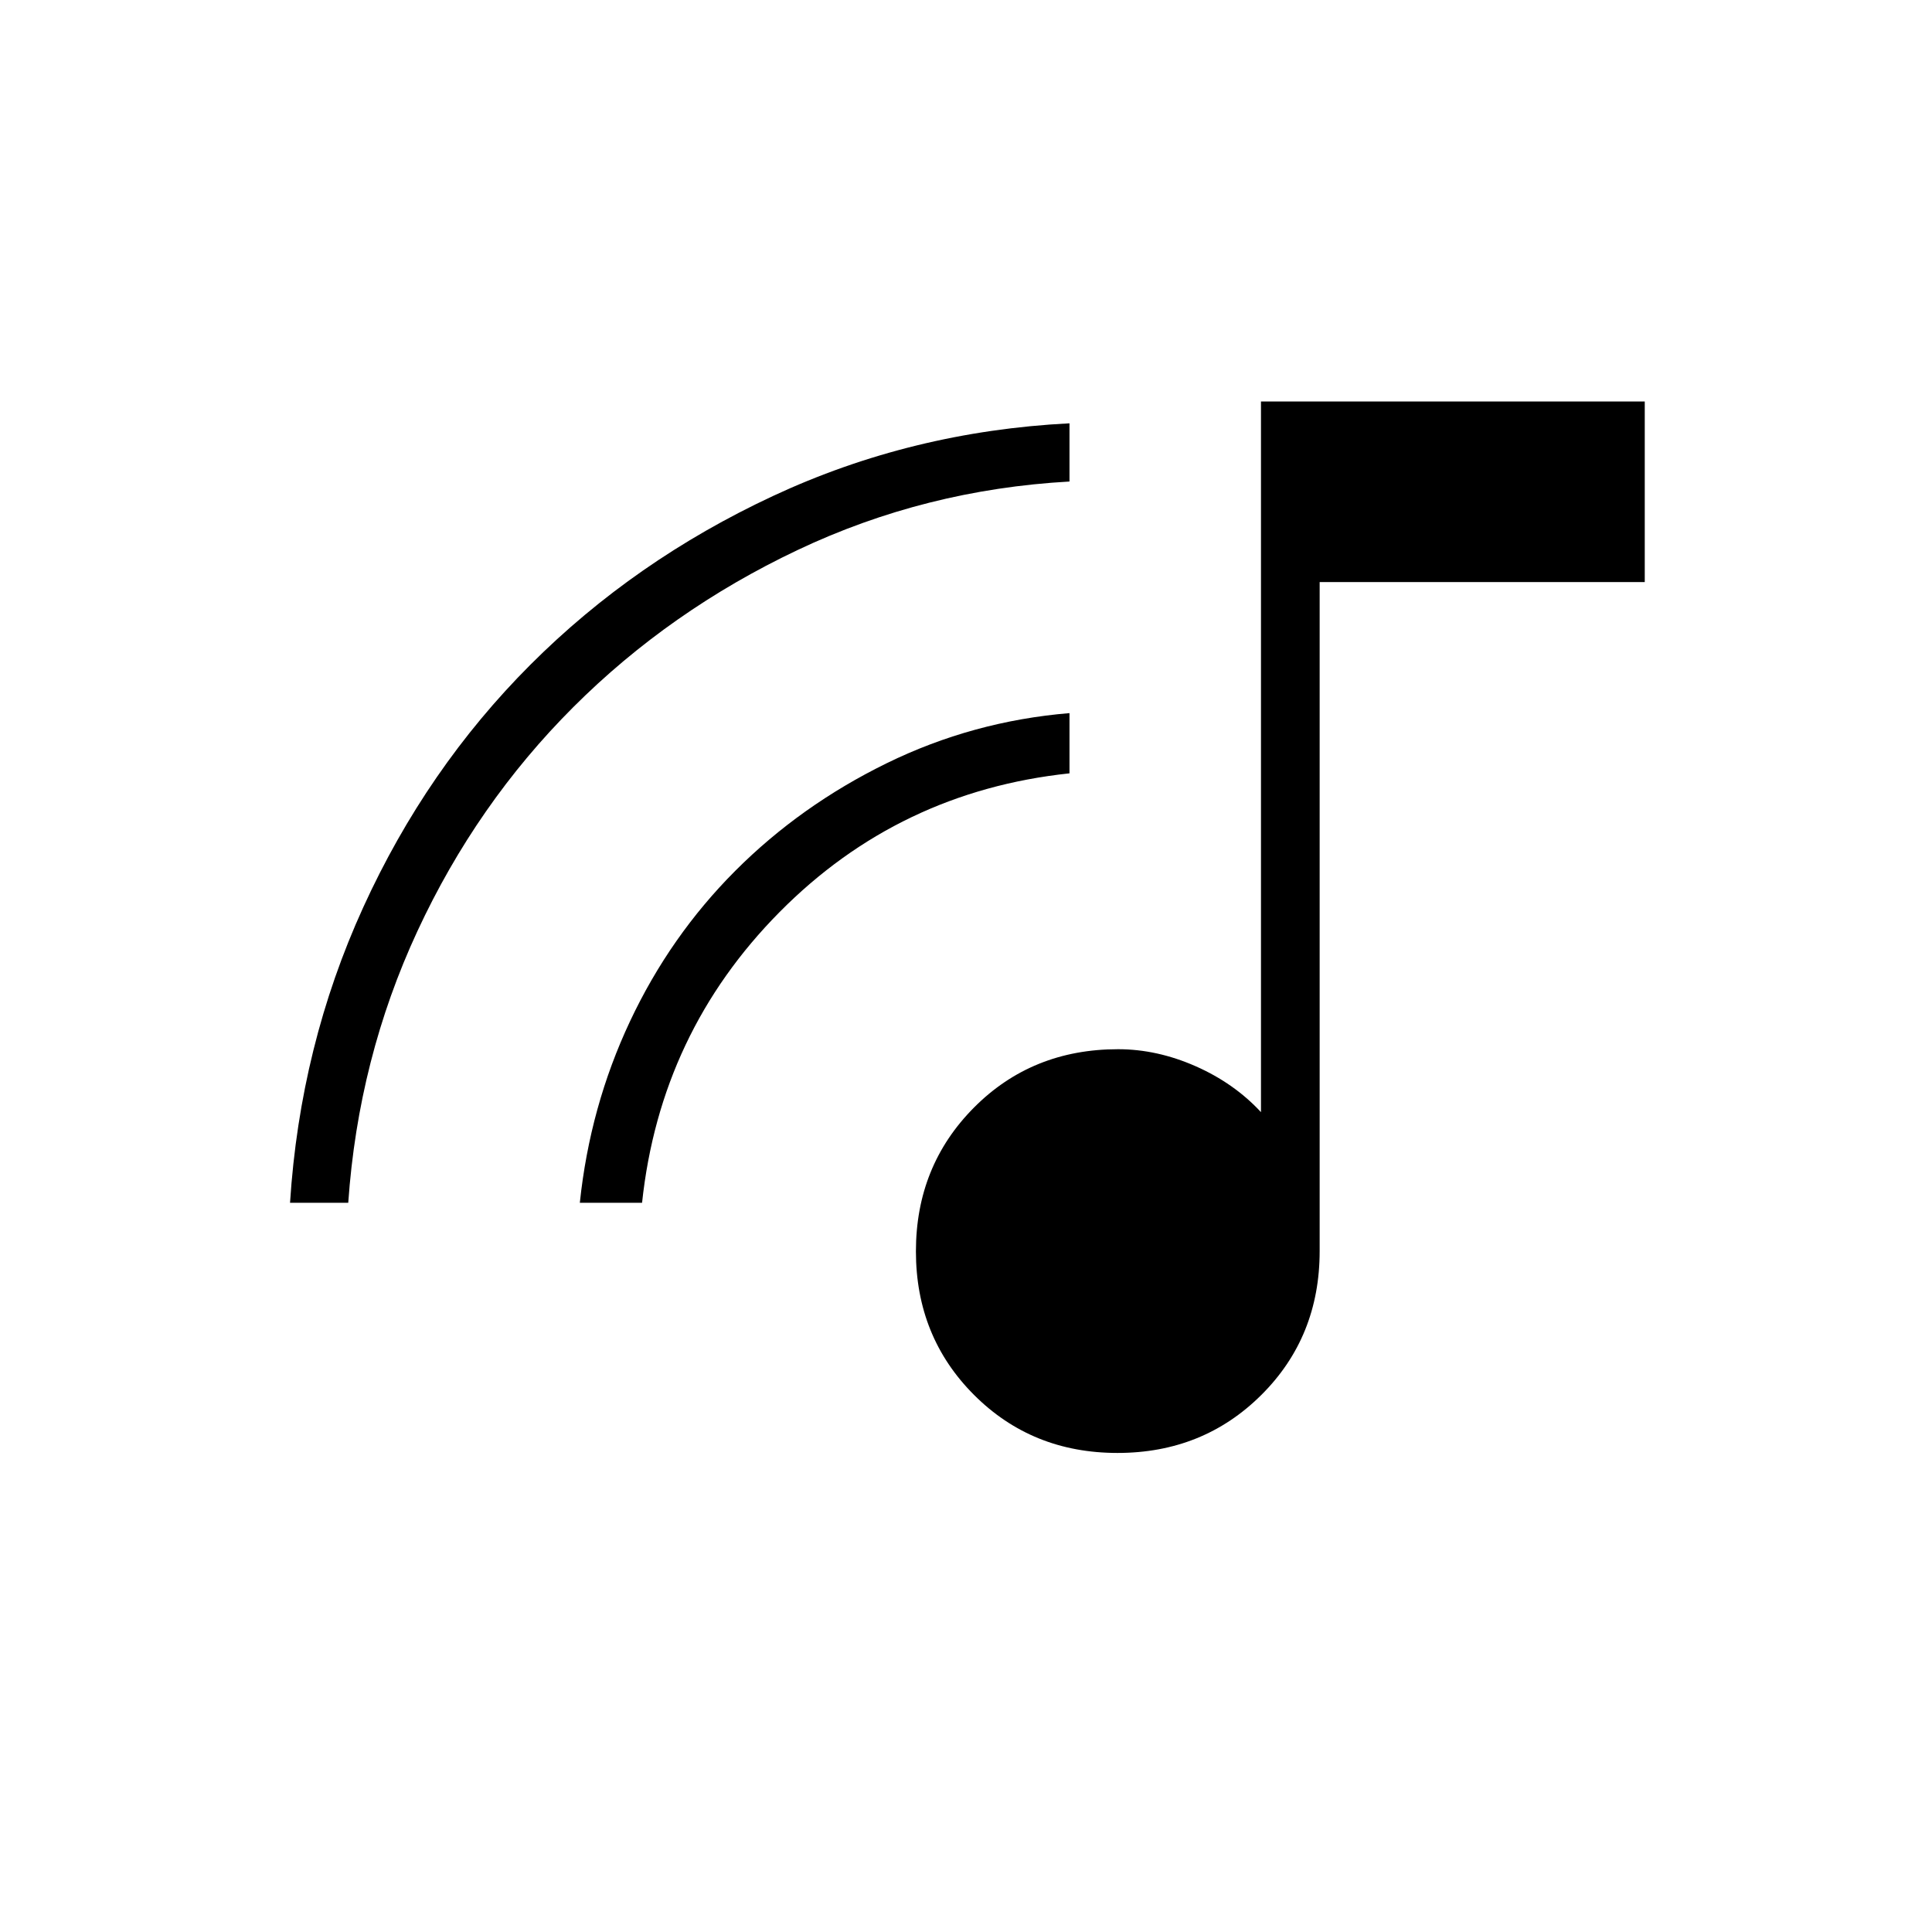 <svg xmlns="http://www.w3.org/2000/svg" height="20" viewBox="0 -960 960 960" width="20"><path d="M555.28-238.038q-42.511 0-71.338-28.89-28.827-28.89-28.827-71.289 0-42.398 28.827-71.418 28.827-29.019 71.627-29.019 19.354 0 38.508 8.442 19.154 8.442 32.494 22.827V-760.5h190.698v89.731H655.731v332.423q0 42.654-28.97 71.481-28.97 28.827-71.481 28.827ZM144.115-362.346q5-78.039 36.403-146.869 31.404-68.831 83.075-120.526 51.672-51.694 120.504-83.804 68.833-32.109 147.326-36.109v28.923q-71.731 4-135.122 34.047-63.392 30.046-111.452 78.069-48.06 48.023-77.435 111.283t-34.375 134.986h-28.924Zm144 0q5-47.799 24.936-90.171 19.936-42.371 52.356-74.827 32.42-32.456 75.143-53.383t90.873-24.927v29.923q-84.731 9-144.058 68.933-59.327 59.933-68.327 144.452h-30.923Z"/></svg>